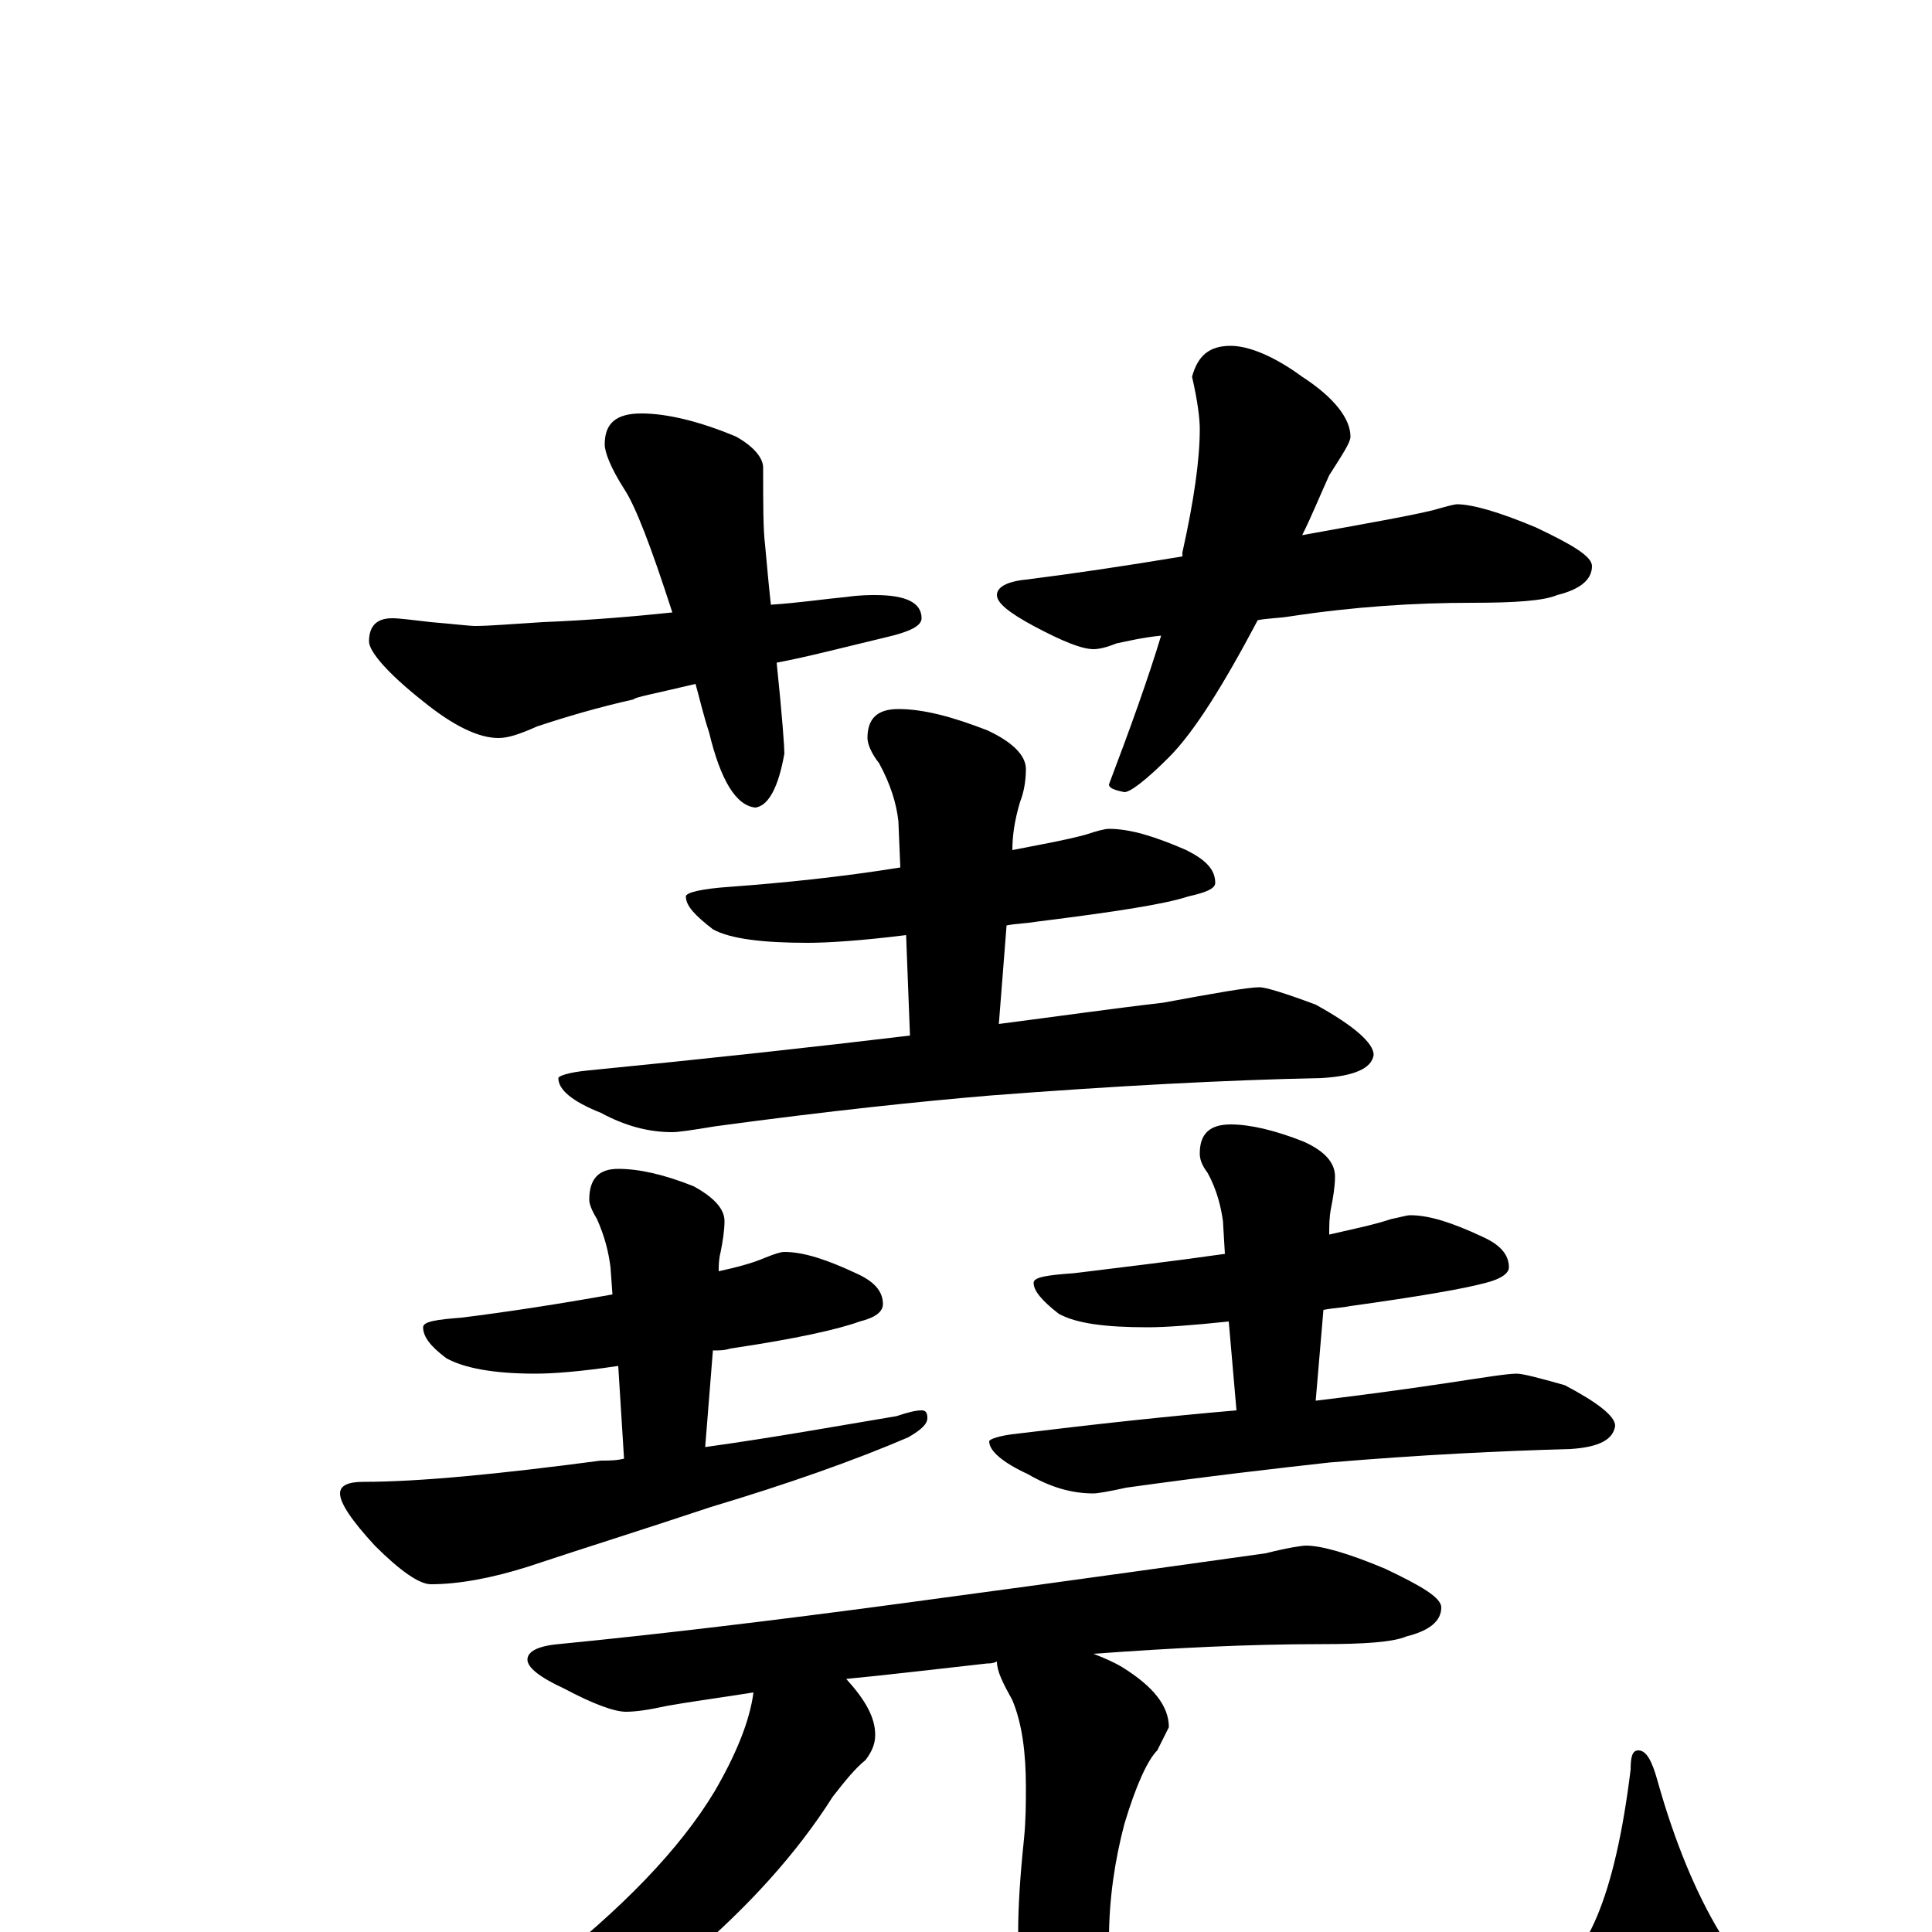 <?xml version="1.0" encoding="utf-8" ?>
<!DOCTYPE svg PUBLIC "-//W3C//DTD SVG 1.1//EN" "http://www.w3.org/Graphics/SVG/1.1/DTD/svg11.dtd">
<svg version="1.1" id="Layer_1" xmlns="http://www.w3.org/2000/svg" xmlns:xlink="http://www.w3.org/1999/xlink" x="0px" y="145px" width="1000px" height="1000px" viewBox="0 0 1000 1000" enable-background="new 0 0 1000 1000" xml:space="preserve">
<g id="Layer_1">
<path id="glyph" transform="matrix(1 0 0 -1 0 1000)" d="M332,786C345,786 362,782 381,774C390,769 395,763 395,758C395,739 395,726 396,718C397,707 398,696 399,687C414,688 427,690 438,691C445,692 450,692 453,692C469,692 477,688 477,680C477,676 471,673 458,670C437,665 418,660 402,657C405,628 406,613 406,610C403,593 398,583 391,582C381,583 373,596 367,621C364,630 362,639 360,646C339,641 328,639 328,638C310,634 293,629 278,624C269,620 263,618 258,618C248,618 235,624 219,637C200,652 191,663 191,668C191,676 195,680 203,680C207,680 214,679 223,678C235,677 243,676 246,676C253,676 265,677 281,678C306,679 329,681 348,683C337,717 329,738 323,747C316,758 313,766 313,770C313,781 319,786 332,786M637,821C646,821 659,816 674,805C691,794 699,783 699,774C699,771 695,765 688,754C683,743 679,733 674,723C707,729 730,733 742,736C749,738 753,739 754,739C762,739 776,735 795,727C814,718 824,712 824,707C824,700 818,695 806,692C799,689 784,688 762,688C732,688 701,686 668,681C662,680 656,680 651,679C633,645 618,621 605,608C593,596 585,590 582,590C577,591 574,592 574,594C585,623 594,648 601,671C591,670 583,668 578,667C573,665 569,664 566,664C560,664 550,668 535,676C522,683 516,688 516,692C516,696 521,699 531,700C555,703 582,707 612,712C612,713 612,713 612,714C618,741 621,762 621,778C621,783 620,792 617,805C620,816 626,821 637,821M574,571C585,571 598,567 614,560C624,555 629,550 629,543C629,540 624,538 615,536C603,532 577,528 537,523C531,522 526,522 521,521l-4,-51C548,474 576,478 602,481C629,486 646,489 652,489C655,489 665,486 681,480C701,469 711,460 711,454C710,447 701,443 684,442C635,441 578,438 513,433C477,430 429,425 370,417C358,415 351,414 348,414C336,414 324,417 311,424C296,430 289,436 289,442C289,443 294,445 305,446C366,452 421,458 471,464l-2,52C445,513 428,512 418,512C395,512 378,514 369,519C360,526 355,531 355,536C355,538 363,540 378,541C405,543 435,546 466,551l-1,24C464,584 461,594 455,605C451,610 449,615 449,618C449,628 454,633 465,633C478,633 493,629 511,622C524,616 531,609 531,602C531,596 530,590 528,585C525,575 524,567 524,560C539,563 551,565 562,568C568,570 572,571 574,571M406,352C416,352 428,348 443,341C452,337 457,332 457,325C457,321 453,318 445,316C434,312 412,307 378,302C375,301 372,301 369,301l-4,-50C401,256 434,262 464,267C470,269 474,270 477,270C479,270 480,269 480,266C480,263 477,260 470,256C442,244 408,232 368,220C332,208 300,198 273,189C254,183 237,180 223,180C217,180 207,187 194,200C182,213 176,222 176,227C176,231 180,233 188,233C217,233 258,237 311,244C315,244 319,244 323,245l-3,48C300,290 286,289 277,289C255,289 240,292 231,297C223,303 219,308 219,313C219,316 226,317 239,318C263,321 289,325 317,330l-1,14C315,352 313,360 309,369C306,374 305,377 305,379C305,390 310,395 320,395C331,395 344,392 359,386C370,380 375,374 375,368C375,363 374,357 373,352C372,348 372,345 372,342C381,344 389,346 396,349C401,351 404,352 406,352M730,371C740,371 752,367 767,360C776,356 781,351 781,344C781,341 777,338 769,336C758,333 735,329 699,324C694,323 690,323 685,322l-4,-47C706,278 728,281 748,284C768,287 780,289 785,289C788,289 796,287 810,283C827,274 836,267 836,262C835,255 828,251 813,250C777,249 735,247 688,243C661,240 626,236 583,230C574,228 568,227 566,227C555,227 544,230 532,237C519,243 512,249 512,254C512,255 517,257 527,258C568,263 605,267 640,270l-4,46C617,314 603,313 594,313C572,313 557,315 548,320C539,327 535,332 535,336C535,339 542,340 556,341C580,344 606,347 634,351l-1,17C632,375 630,384 625,393C622,397 621,400 621,403C621,413 626,418 637,418C647,418 660,415 675,409C686,404 691,398 691,391C691,386 690,380 689,375C688,370 688,366 688,361C701,364 711,366 720,369C725,370 728,371 730,371M676,200C684,200 698,196 717,188C736,179 746,173 746,168C746,161 740,156 728,153C721,150 706,149 684,149C646,149 607,147 566,144C571,142 576,140 581,137C597,127 605,117 605,106C604,104 602,100 599,94C594,89 588,76 582,56C577,37 574,17 574,-4C574,-18 584,-28 605,-34C624,-40 656,-43 701,-43C747,-43 779,-37 798,-25C821,-17 836,19 844,84C844,91 845,94 848,94C852,94 855,89 858,78C867,46 878,20 890,0C898,-9 902,-17 902,-23C902,-39 888,-56 861,-73C824,-94 773,-105 708,-105C647,-105 602,-97 575,-81C543,-64 527,-37 527,0C527,13 528,29 530,48C531,58 531,67 531,75C531,93 529,108 524,120C519,129 516,135 516,140C514,139 512,139 511,139C484,136 459,133 438,131C448,120 453,111 453,102C453,97 451,93 448,89C443,85 438,79 431,70C412,40 387,13 358,-12C329,-36 296,-56 259,-72C223,-86 193,-93 168,-93l-8,0C160,-92 163,-90 170,-87C203,-74 240,-51 281,-20C322,12 352,43 370,73C381,92 388,109 390,124C371,121 356,119 345,117C336,115 329,114 324,114C318,114 307,118 292,126C279,132 273,137 273,141C273,145 278,148 289,149C340,154 399,161 466,170C563,183 626,192 655,196C667,199 674,200 676,200z"/>
</g>
</svg>
